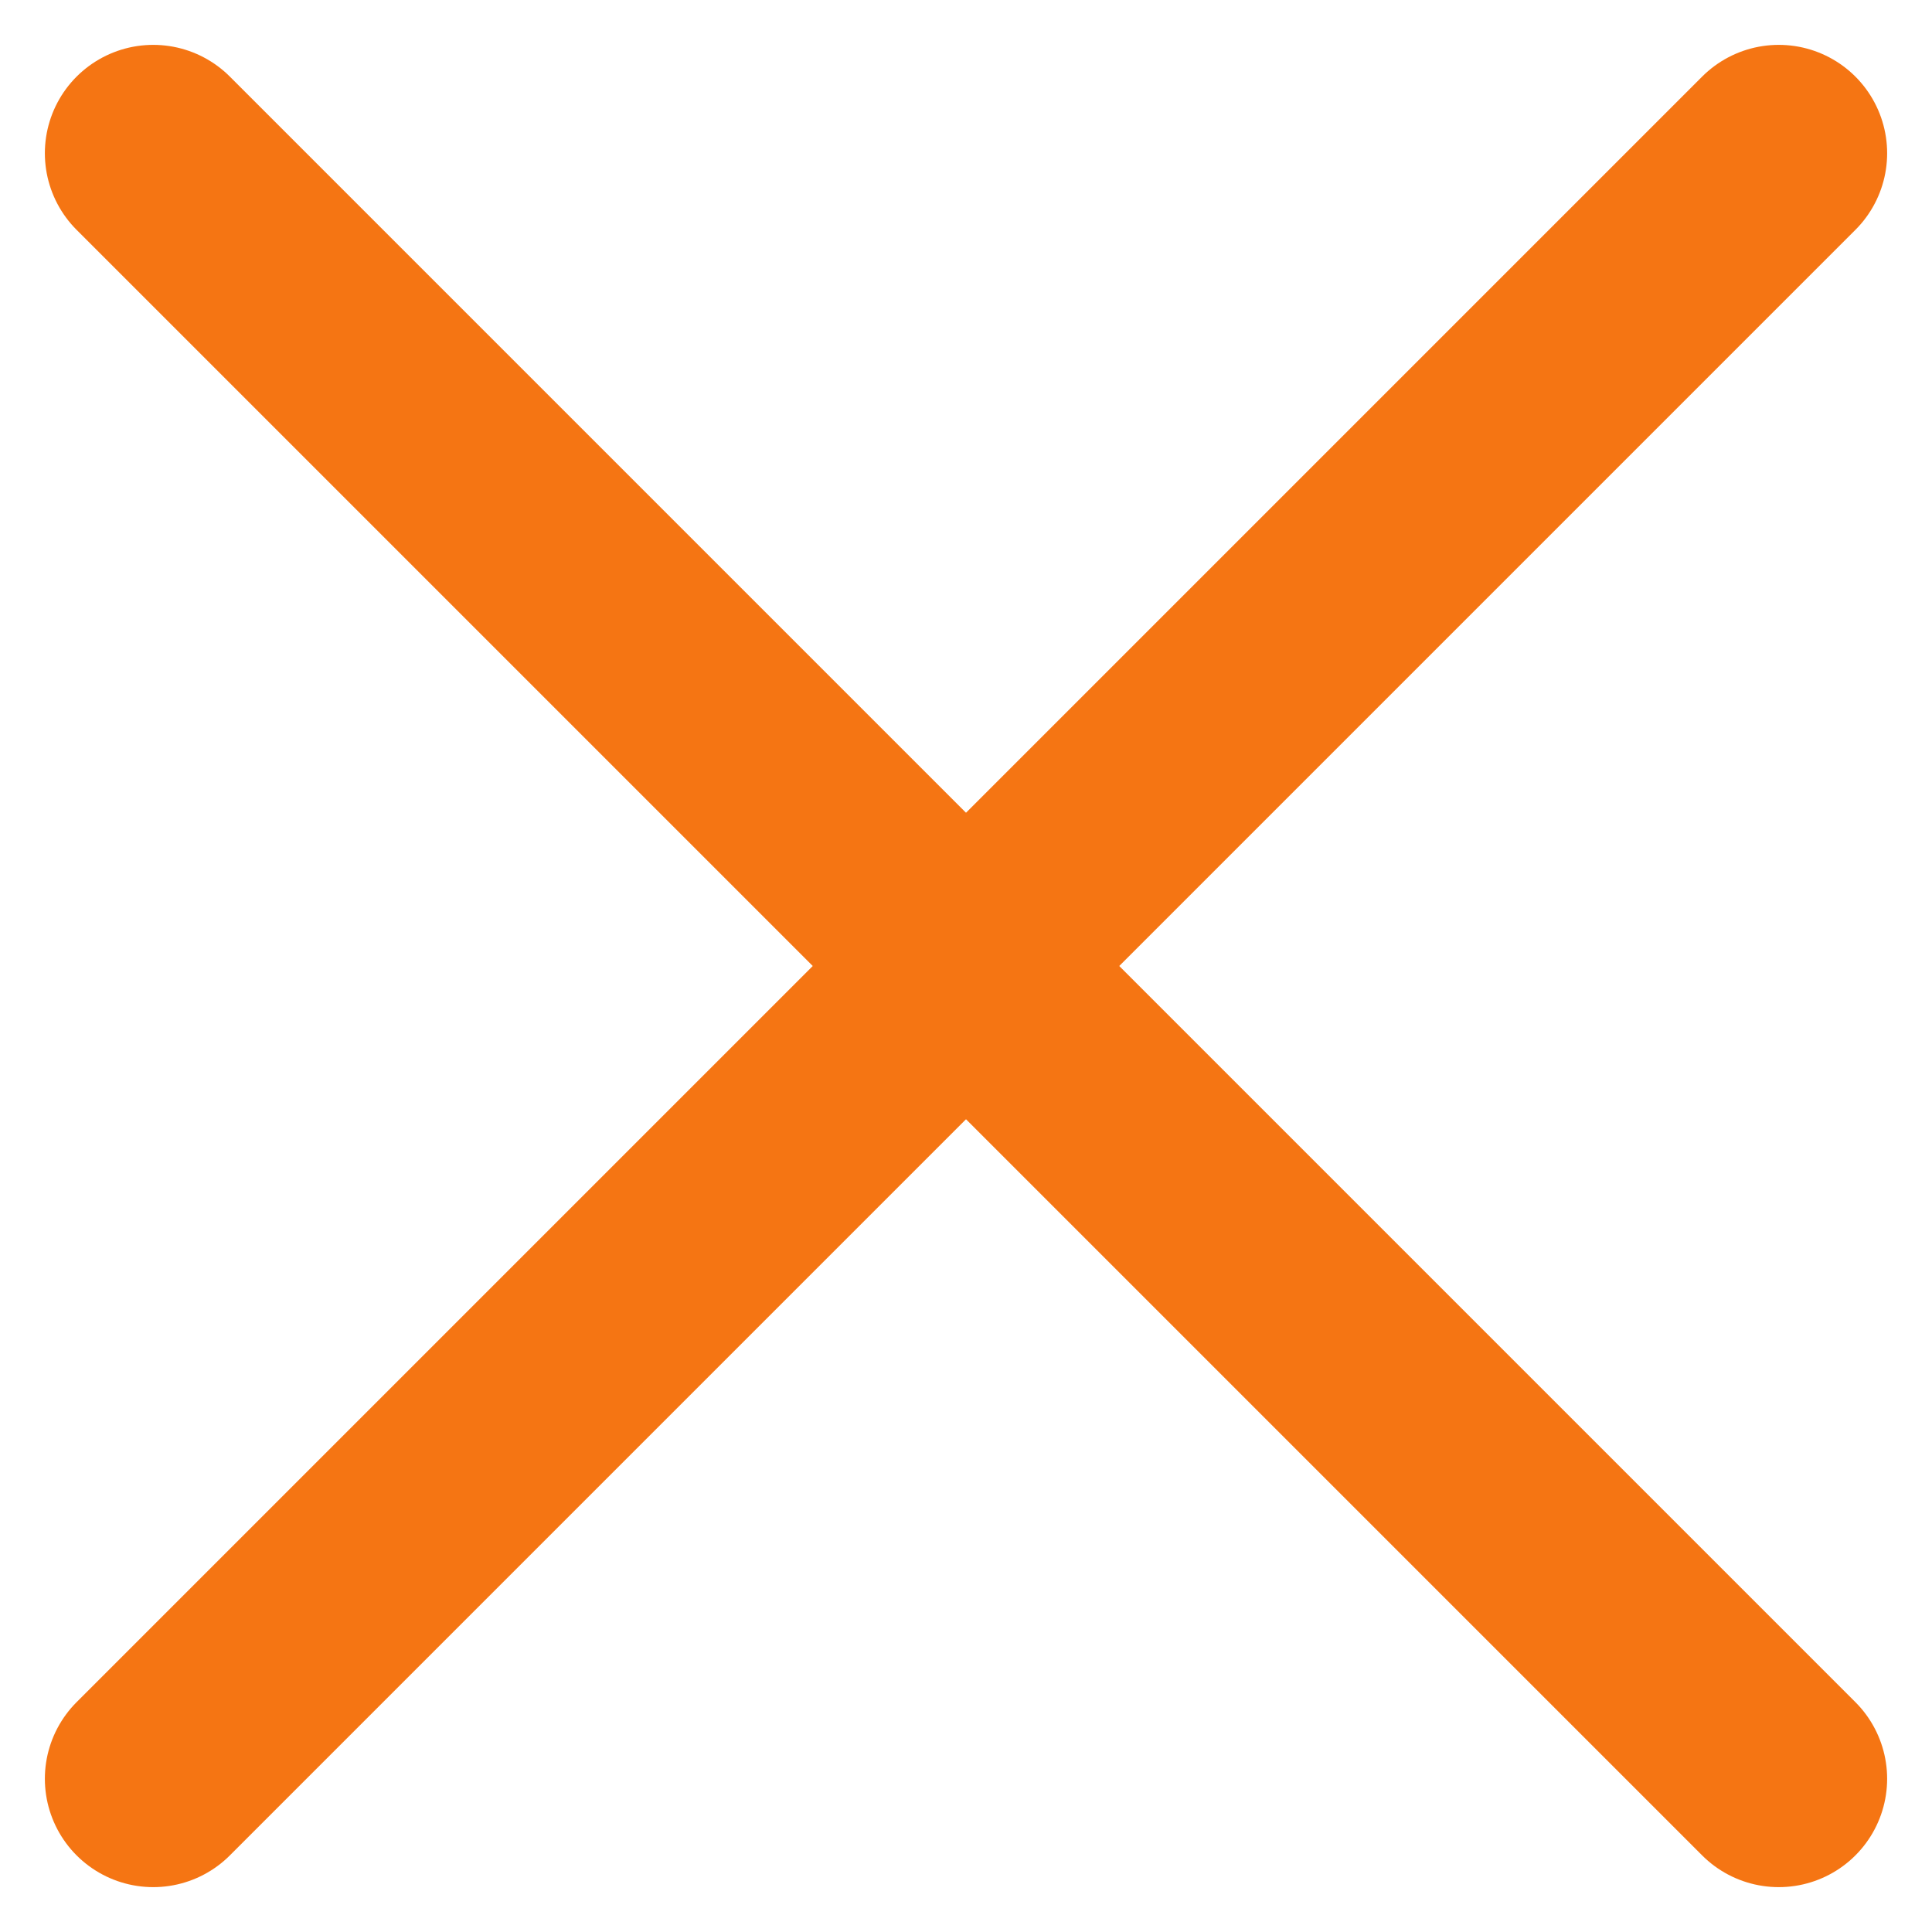 <svg xmlns="http://www.w3.org/2000/svg" width="17.828" height="17.828" viewBox="0 0 17.828 17.828">
  <g id="Group_3919" data-name="Group 3919" transform="translate(-1357.586 -46.919)">
    <path id="Path_32" data-name="Path 32" d="M10.5,25.5l15-15" transform="translate(1348.5 37.833)" fill="none" stroke="#f57513" stroke-linecap="round" stroke-linejoin="round" stroke-width="2"/>
    <path id="Path_253" data-name="Path 253" d="M25.5,25.5l-15-15" transform="translate(1348.5 37.833)" fill="none" stroke="#f57513" stroke-linecap="round" stroke-linejoin="round" stroke-width="2"/>
  </g>
</svg>
